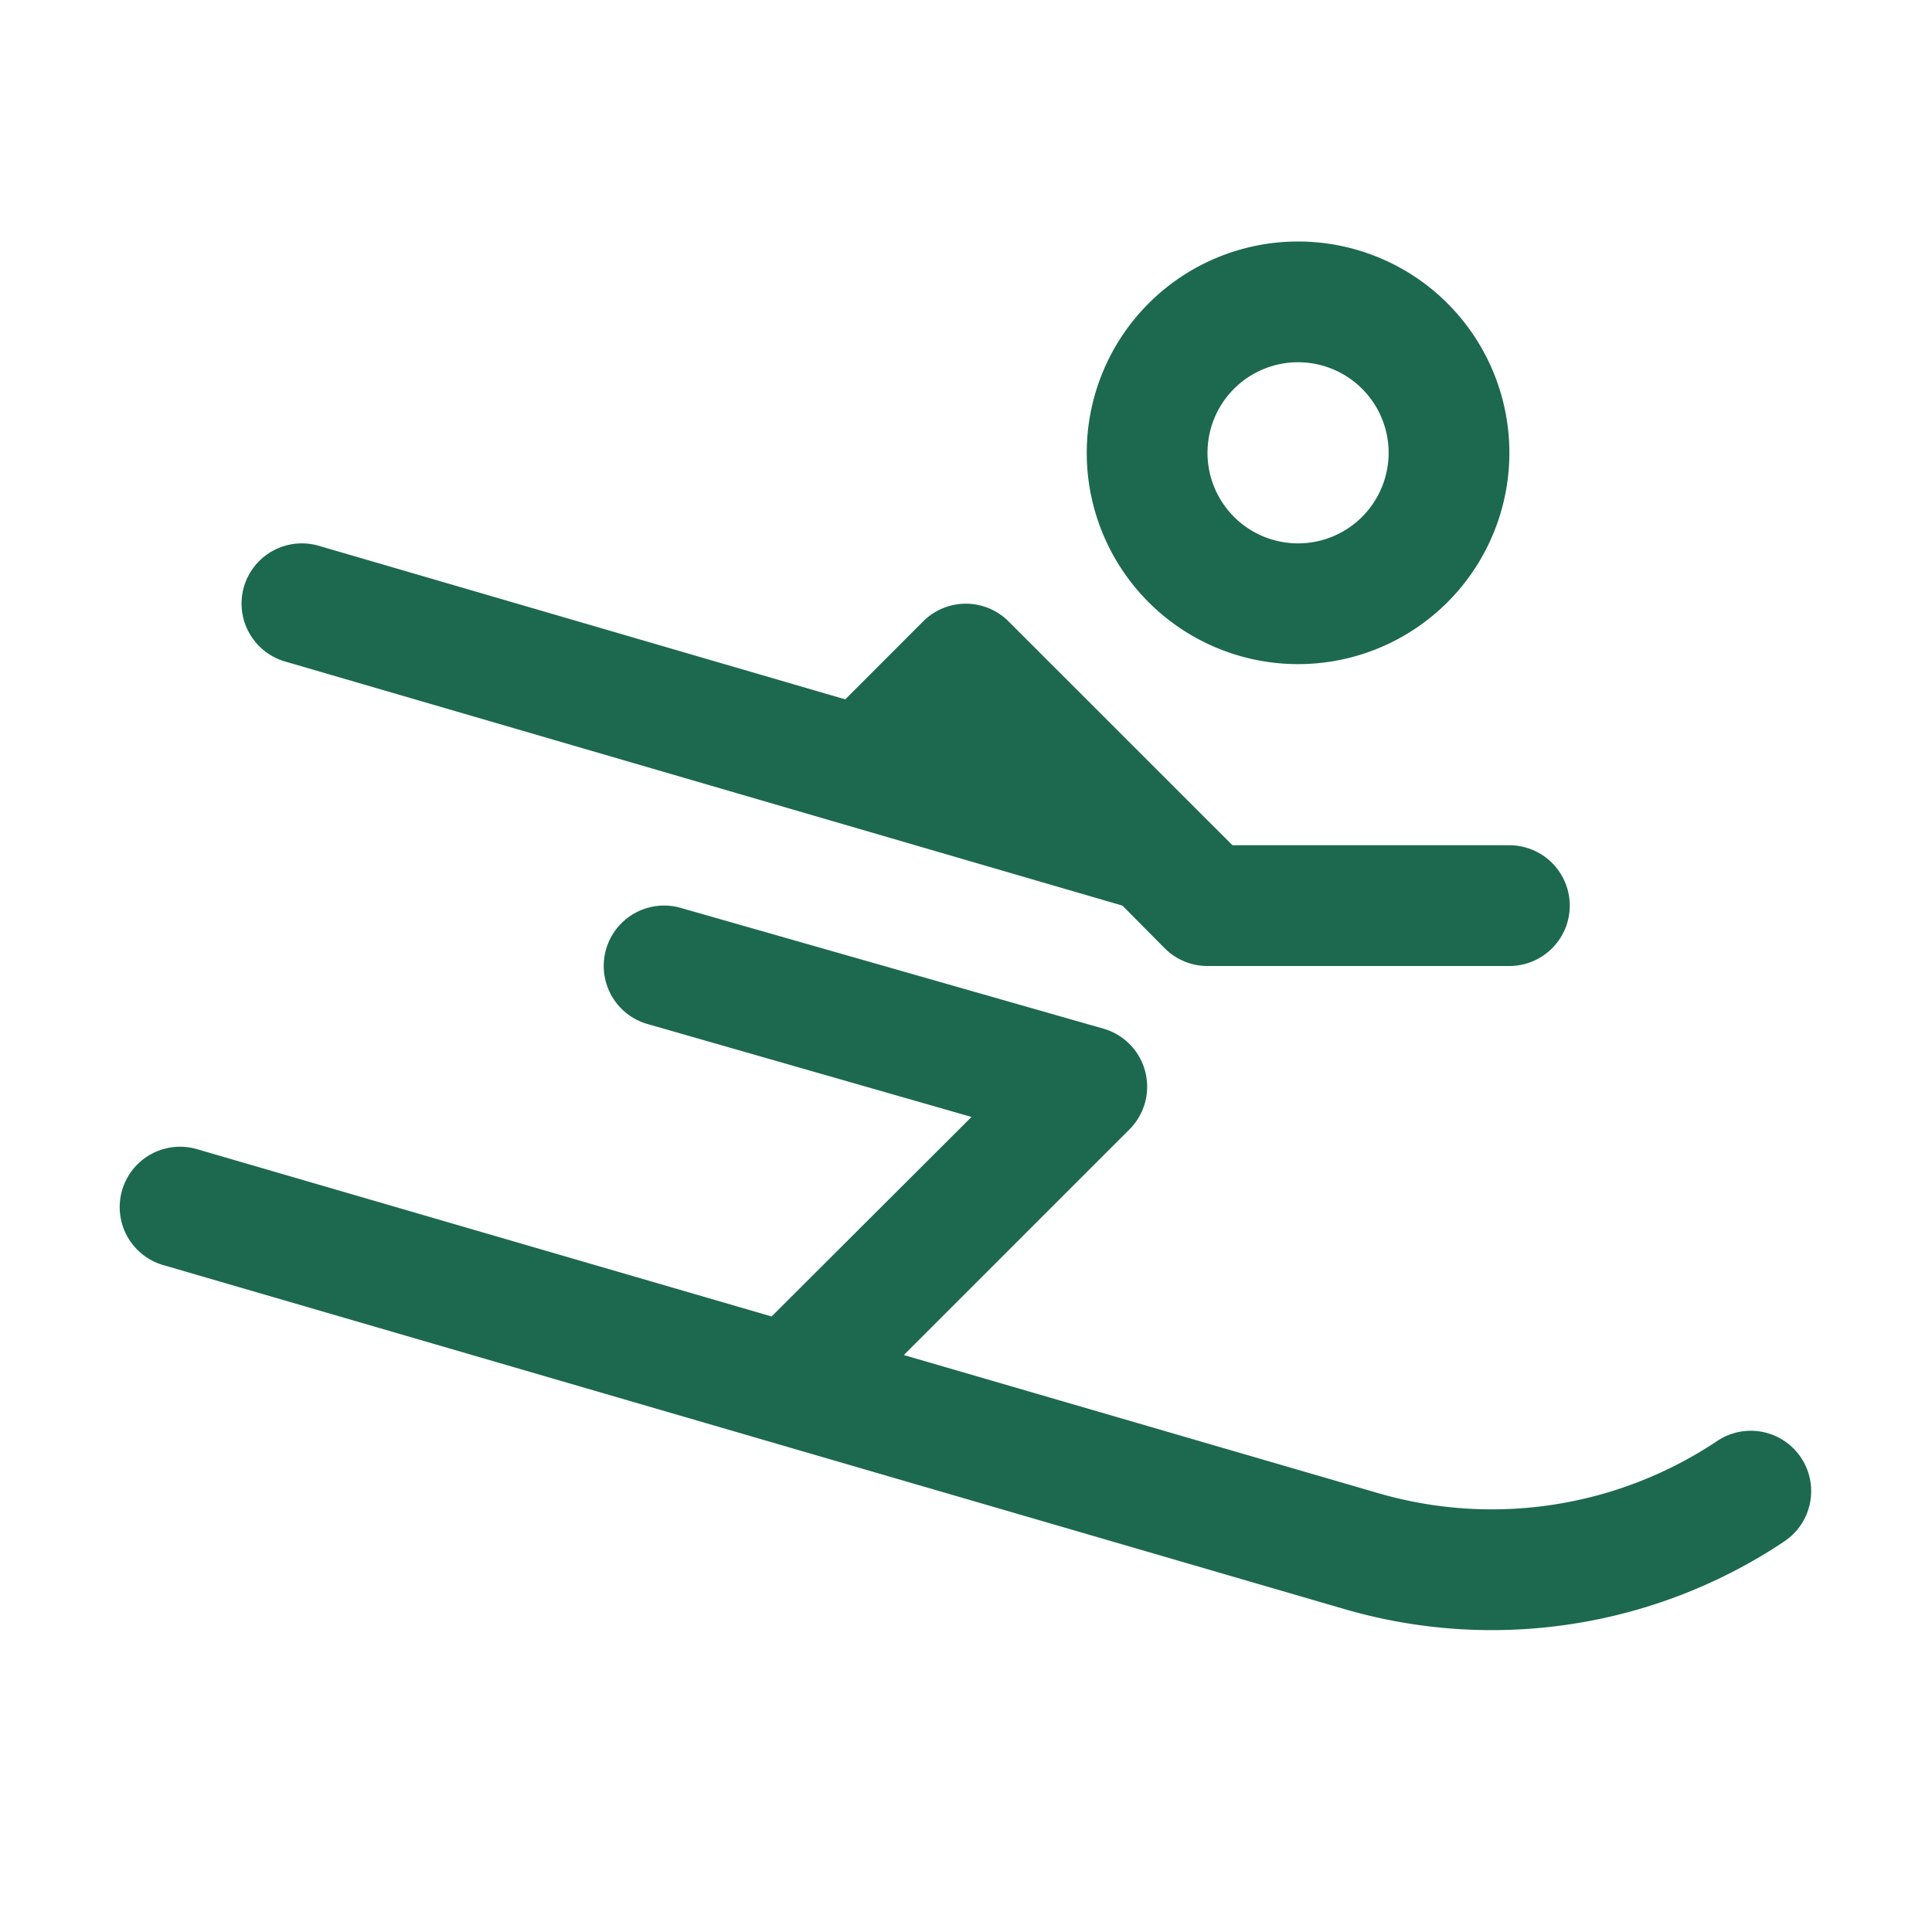 <svg xmlns="http://www.w3.org/2000/svg" viewBox="0 0 256 256" fill="#1C694F"><path d="M172,88a28,28,0,1,0-28-28A28,28,0,0,0,172,88Zm0-40a12,12,0,1,1-12,12A12,12,0,0,1,172,48ZM32.32,77.76a8,8,0,0,1,9.92-5.44L112,92.67l10.32-10.33a8,8,0,0,1,11.32,0L163.31,112H200a8,8,0,0,1,0,16H160a8,8,0,0,1-5.66-2.34L148.73,120l-111-32.36A8,8,0,0,1,32.32,77.76ZM236.44,204.24a69.78,69.78,0,0,1-58.37,8.95L21.77,167.67a8,8,0,1,1,4.47-15.36l76,22.13L128.73,148,85.8,135.69a8,8,0,0,1,4.4-15.39l56,16a8,8,0,0,1,3.46,13.35l-29.9,29.9,62.79,18.28a53.78,53.78,0,0,0,45-6.9,8,8,0,1,1,8.88,13.31Z"/></svg>